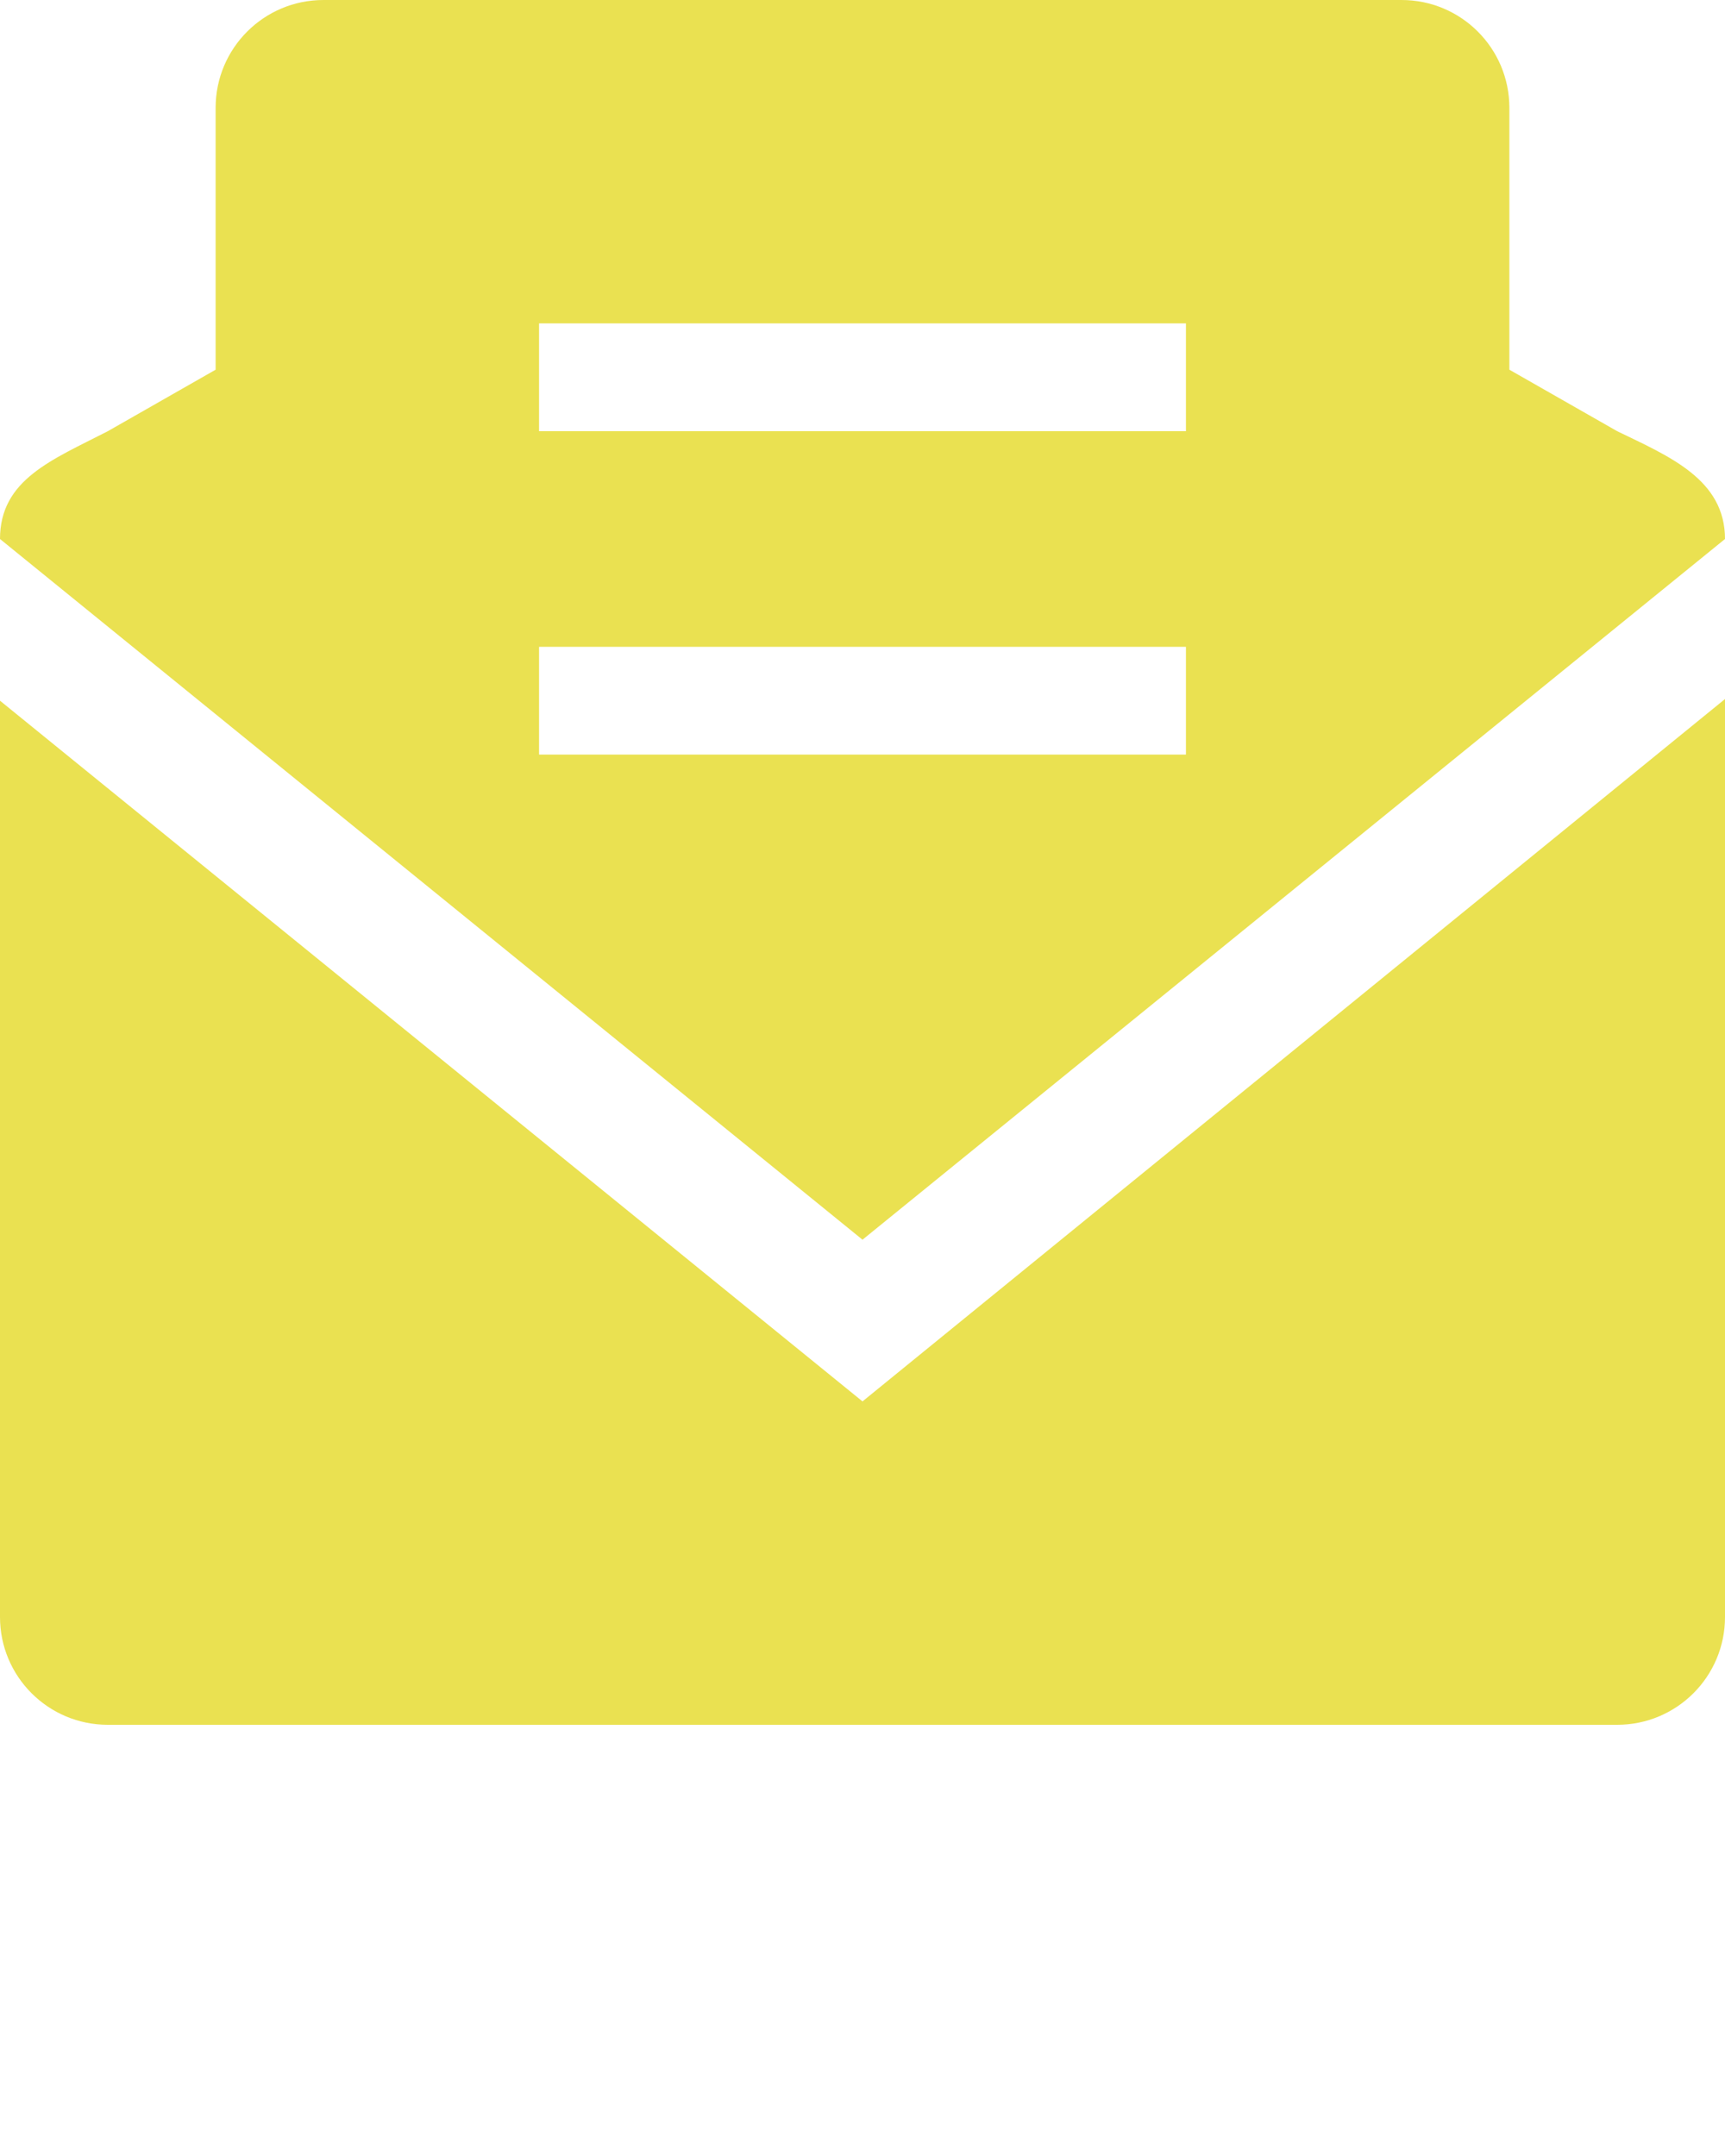 <svg xmlns="http://www.w3.org/2000/svg" xmlns:xlink="http://www.w3.org/1999/xlink" fill="#EAE151" version="1.0" x="0px" y="0px" viewBox="0 0 32 40" enable-background="new 0 0 32 32" xml:space="preserve"><g><path d="M0,13v17c0,1.105,0.895,2,2,2h28c1.105,0,2-0.895,2-2V12.969L16,26L0,13z"/><path d="M30,8l-2-1.141V2c0-1.105-0.895-2-2-2H6C4.895,0,4,0.895,4,2v4.859L2,8c-1.031,0.531-2,0.895-2,2l16,13l16-13   C32,8.895,30.969,8.469,30,8z M22,14H10v-2h12V14z M22,8H10V6h12V8z"/></g>
</svg>